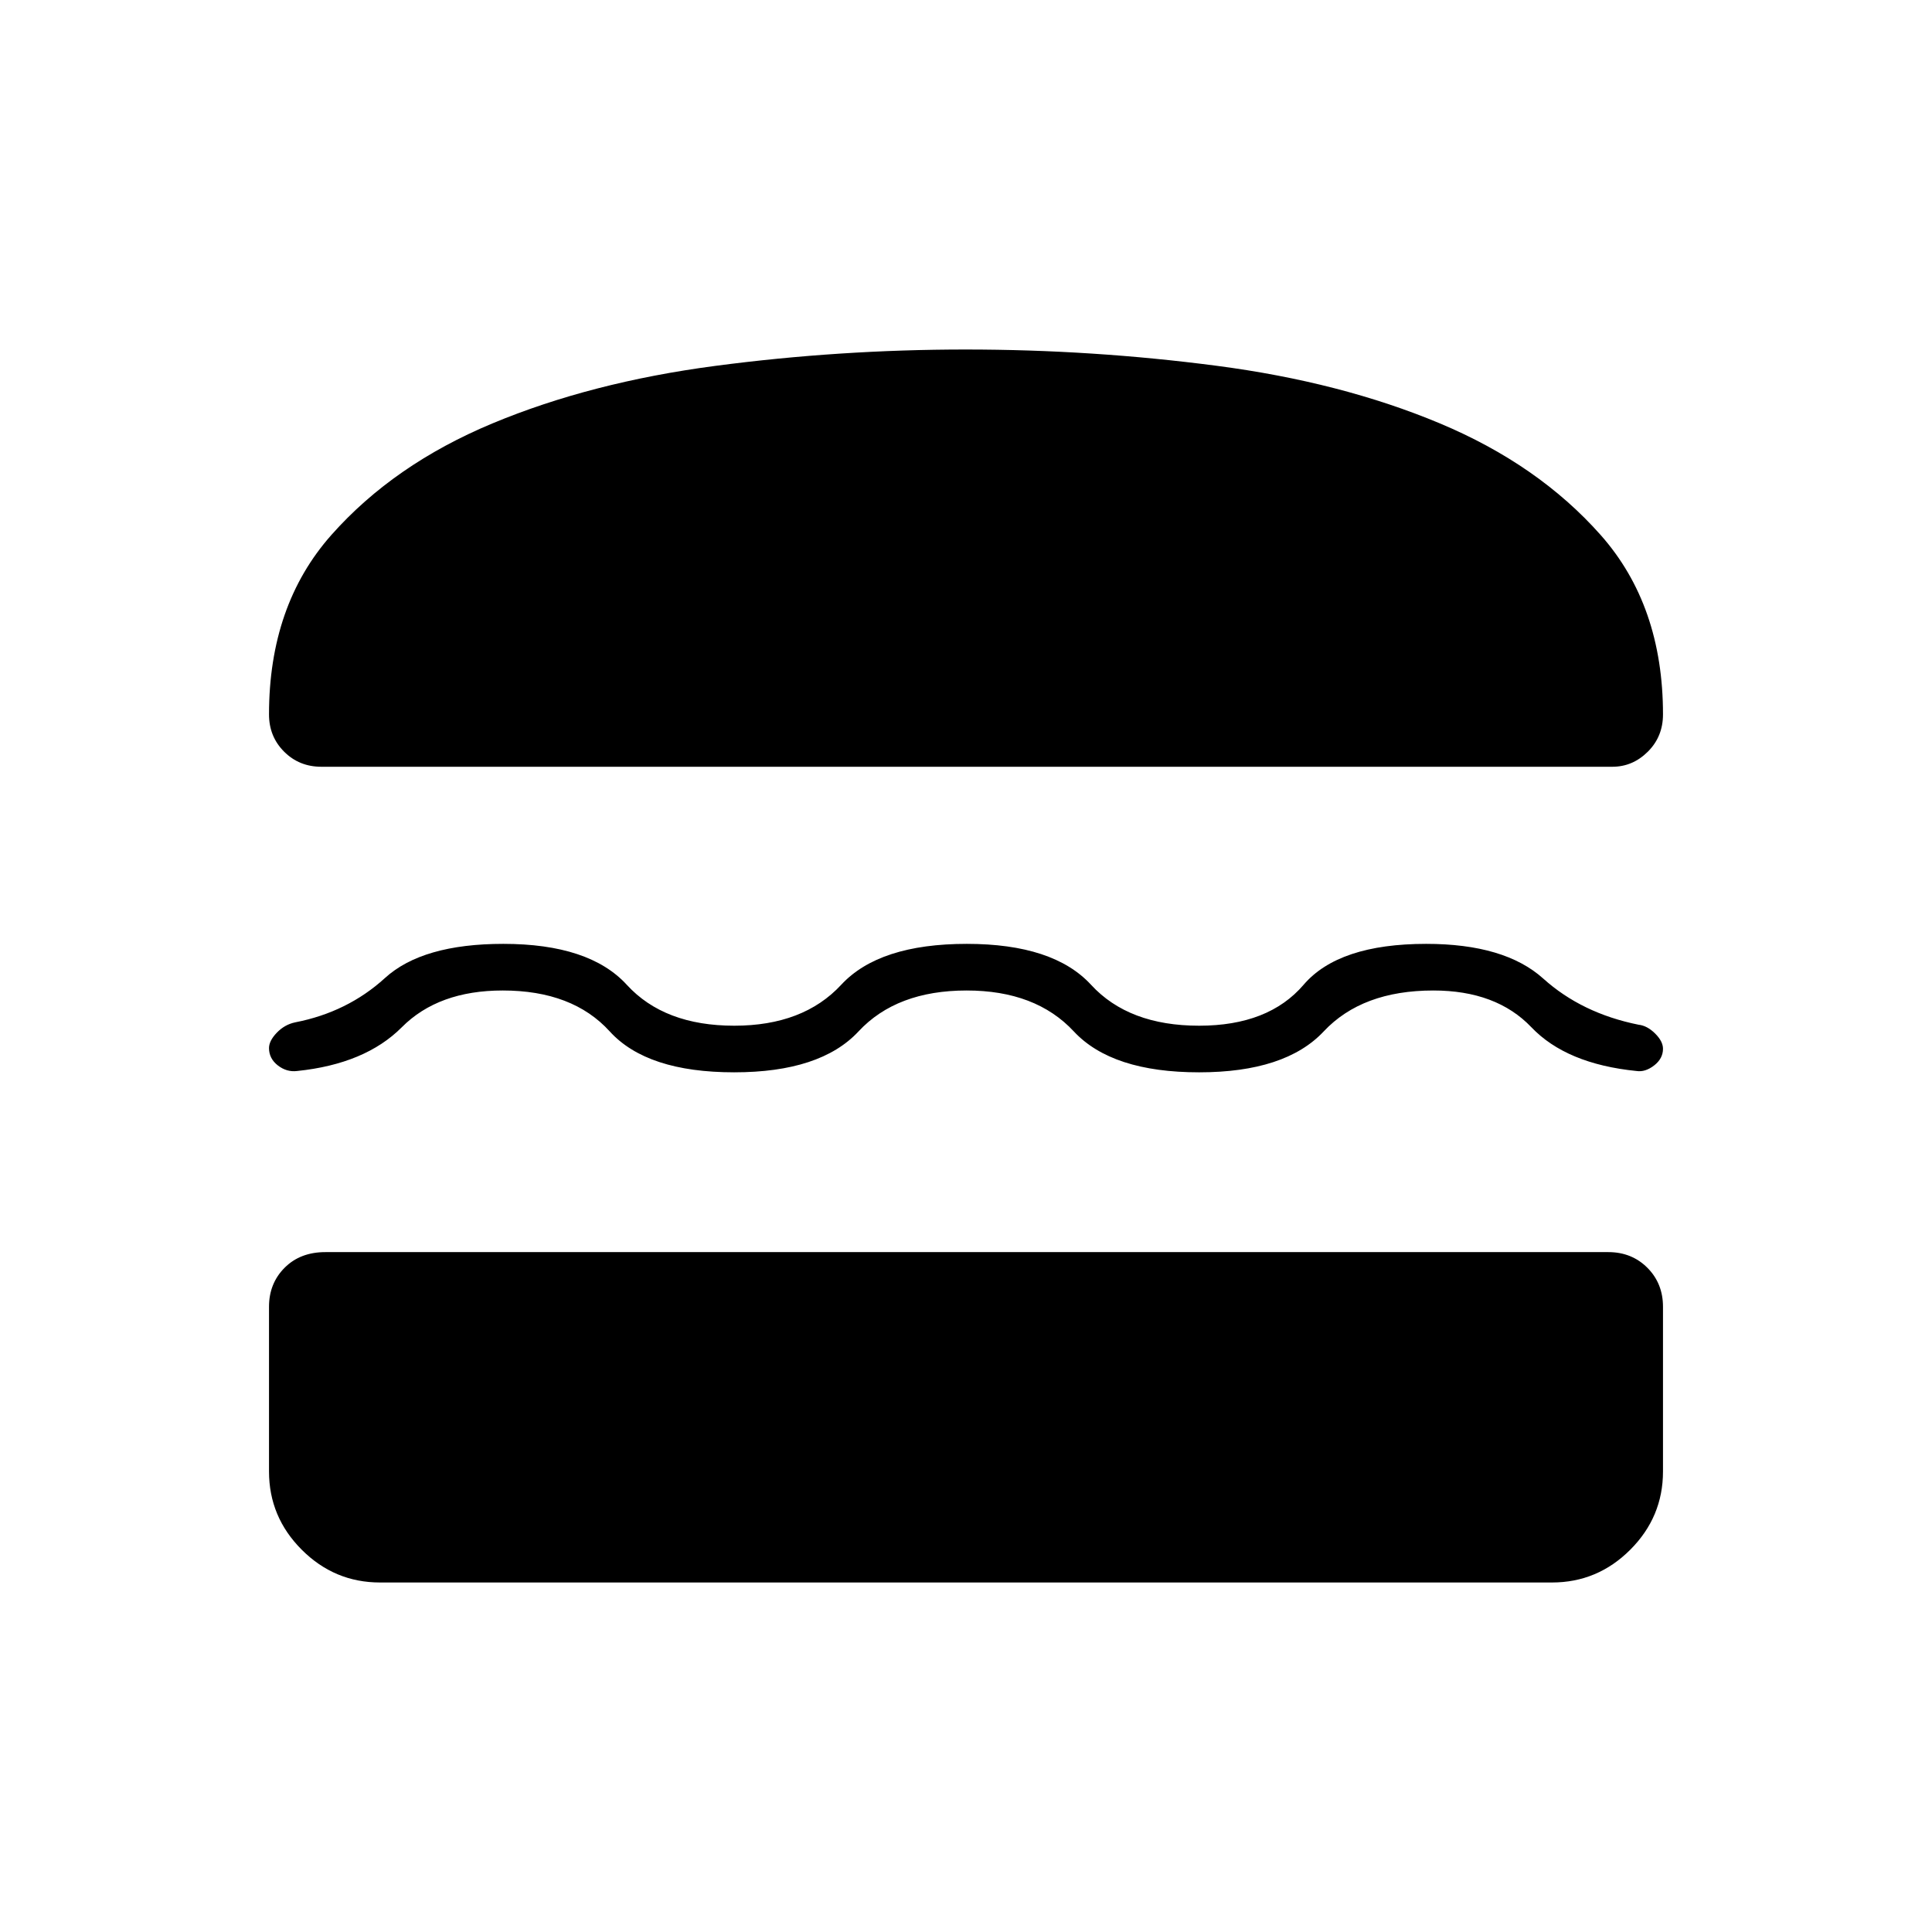 <svg xmlns="http://www.w3.org/2000/svg" height="40" viewBox="0 -960 960 960" width="40"><path d="M188.83-173.67q-22.62 0-38.89-16.27t-16.27-38.89v-81.84q0-11.61 7.75-19.39 7.75-7.77 20.25-7.77h637.5q11.61 0 19.39 7.77 7.77 7.78 7.77 19.39v81.84q0 22.62-16.27 38.89t-38.89 16.27H188.83Zm291.5-294.16q-34.8 0-53.73 20.33t-61.79 20.33q-43.36 0-61.84-20.33-18.47-20.33-53.17-20.33-31.97 0-50.13 18.25-18.17 18.25-52 21.75-5.17.66-9.59-2.75-4.41-3.42-4.41-8.63 0-3.62 3.89-7.66t9.11-5.13q25.98-5.05 44.61-22.02Q209.9-491 250.1-491q42.73 0 61.34 20.33 18.61 20.34 53.41 20.34 34.3 0 53.14-20.34Q436.83-491 480.38-491q43.04 0 61.75 20.33 18.7 20.34 53.7 20.34 34.5 0 51.92-20.34Q665.17-491 708.67-491q39 0 58.16 17.25 19.17 17.25 47.34 22.92 4.3.47 8.23 4.36 3.93 3.89 3.93 7.6 0 4.87-4.41 8.29-4.42 3.41-8.75 2.75-34.84-3.5-52.25-21.75-17.42-18.25-48.7-18.25-35.39 0-54.47 20.33t-61.92 20.33q-43.33 0-62.26-20.33t-53.24-20.33Zm-.4-318.5q62.8 0 124.64 8.09t110.8 28.58q48.96 20.49 79.96 55.47 31 34.97 31 89.19 0 11-7.52 18.5-7.53 7.5-17.64 7.5h-641.5q-11 0-18.5-7.5t-7.5-18.5q0-54.22 31-89.19 31-34.98 79.99-55.41 49-20.44 110.74-28.59 61.73-8.14 124.53-8.14Z"/></svg>